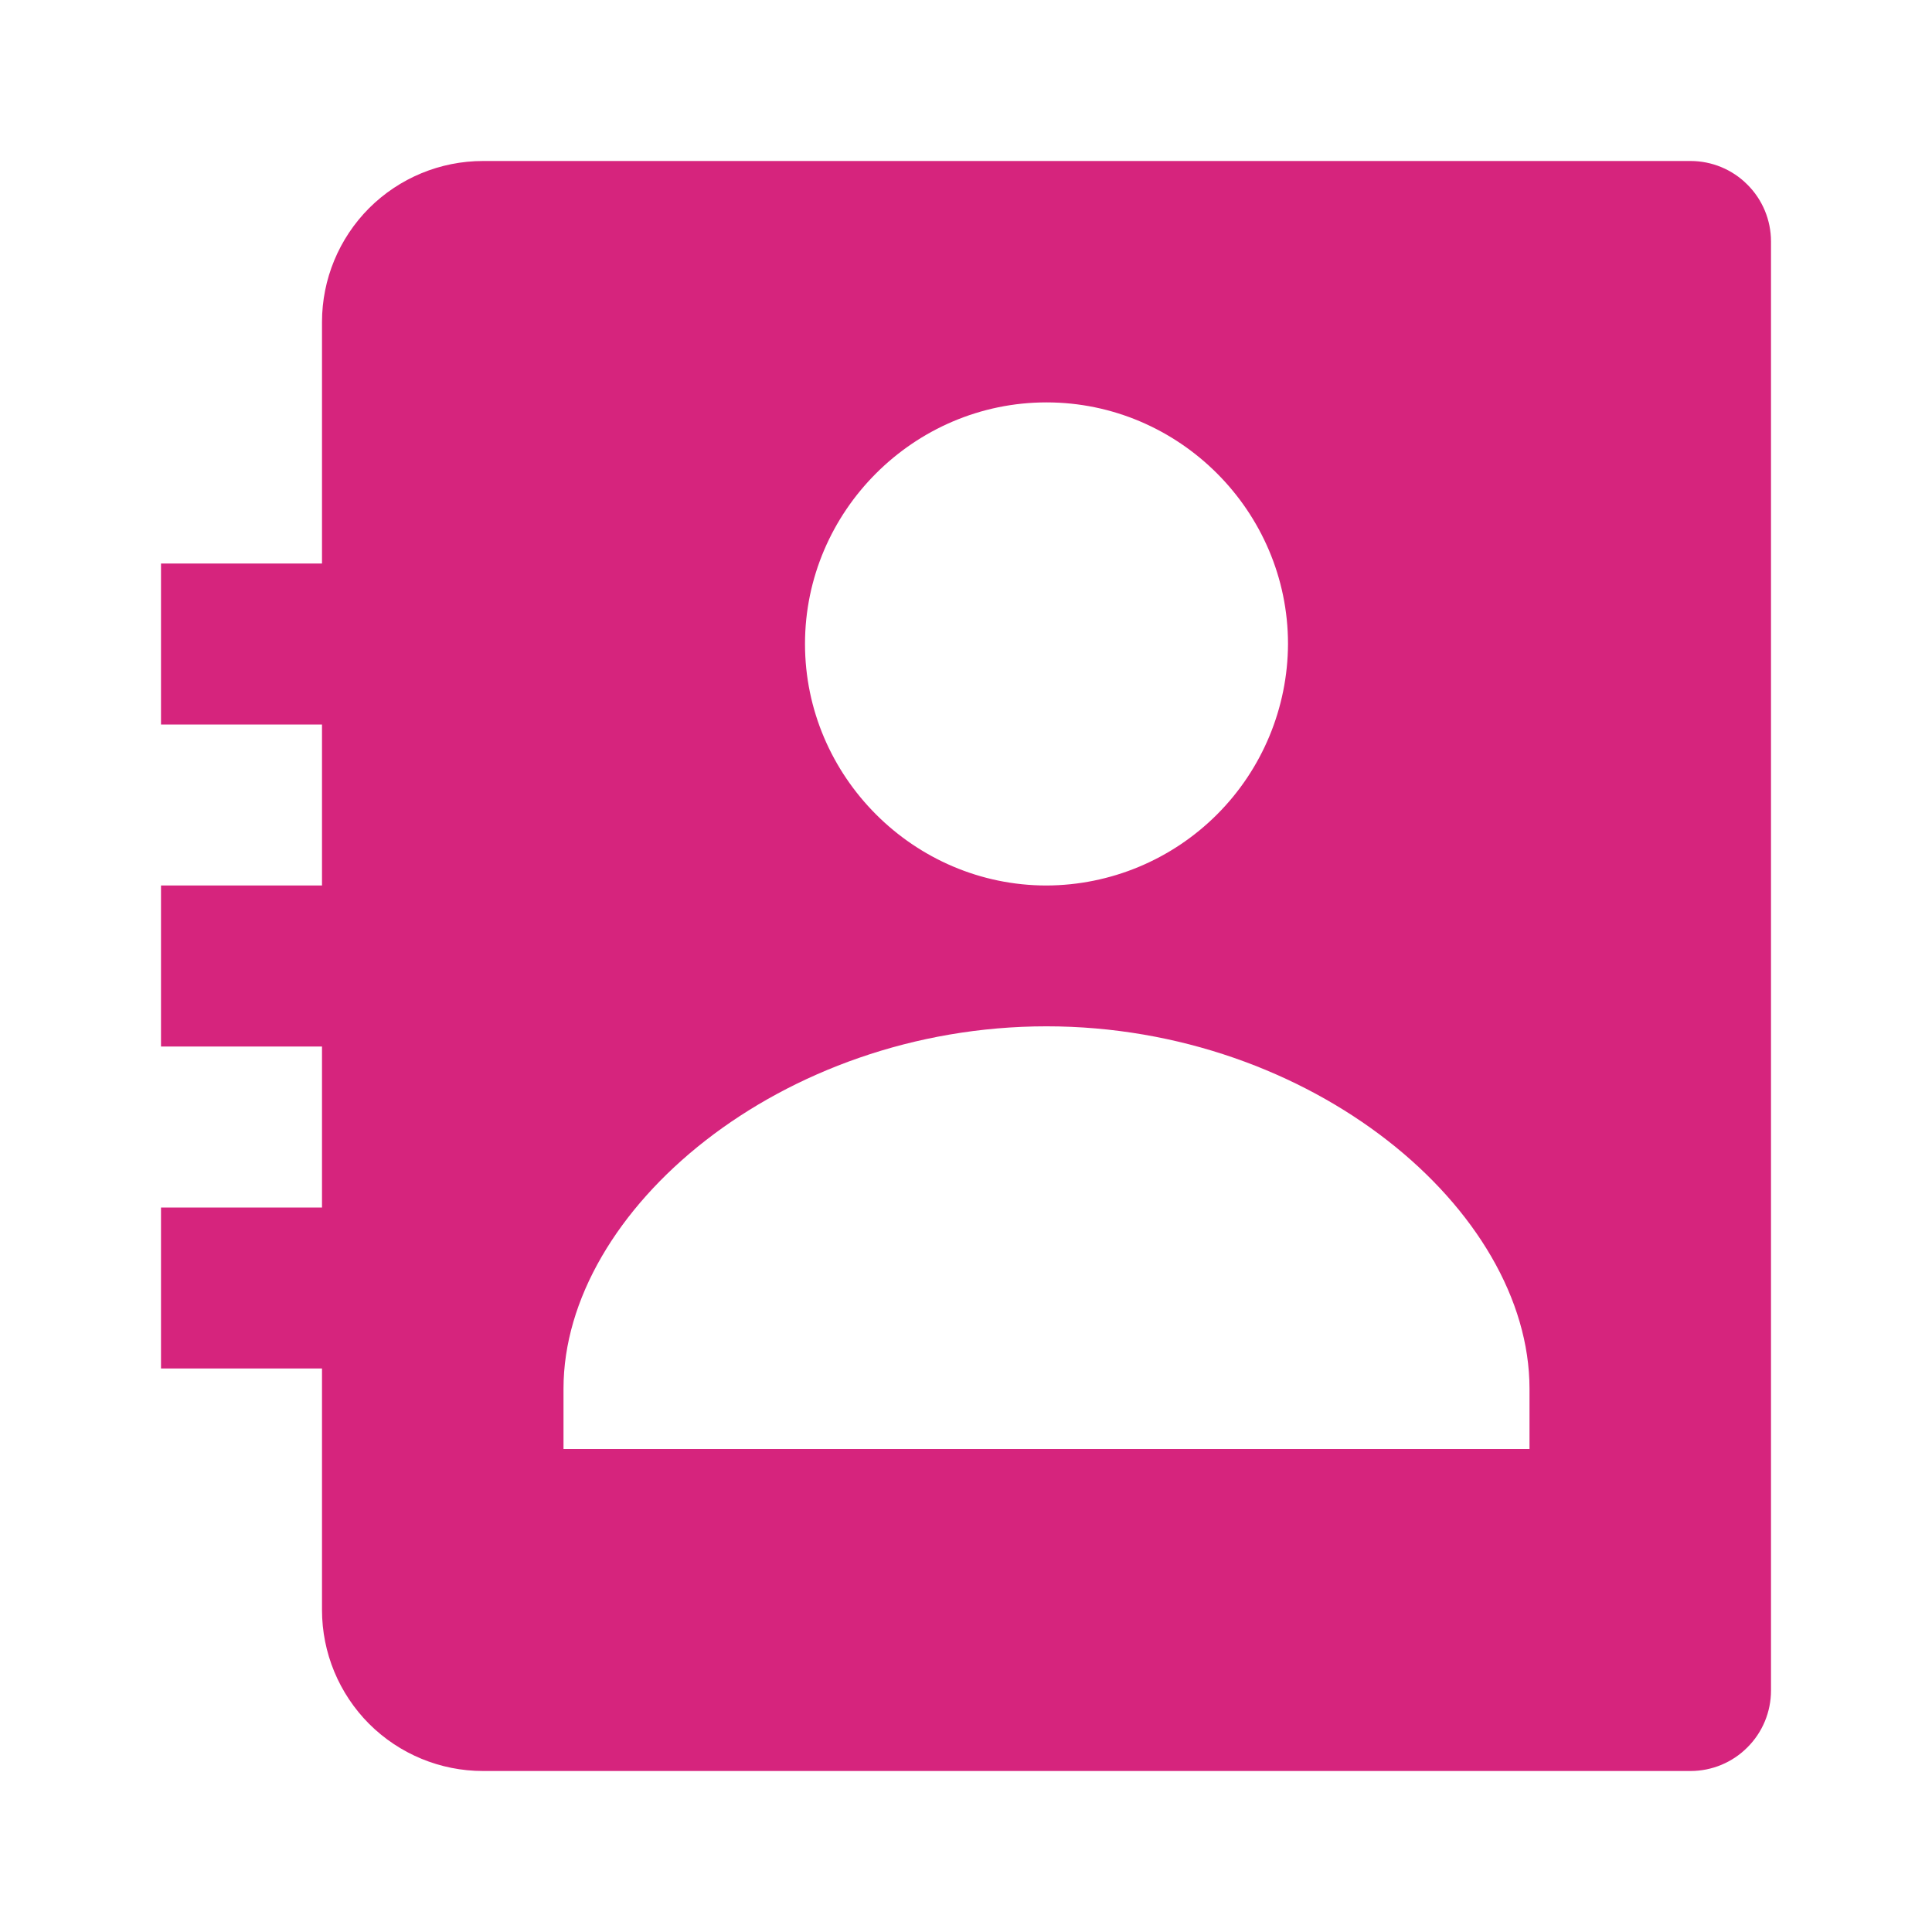 <svg width="18" height="18" viewBox="0 0 18 18" fill="none" xmlns="http://www.w3.org/2000/svg">
<path d="M15.75 1.5H4.5C4.102 1.5 3.721 1.658 3.439 1.939C3.158 2.221 3 2.602 3 3V5.25H1.5V6.75H3V8.25H1.5V9.75H3V11.25H1.5V12.75H3V15C3 15.398 3.158 15.779 3.439 16.061C3.721 16.342 4.102 16.5 4.5 16.5H15.75C15.949 16.5 16.14 16.421 16.28 16.28C16.421 16.14 16.5 15.949 16.5 15.75V2.25C16.5 2.051 16.421 1.86 16.28 1.72C16.14 1.579 15.949 1.5 15.75 1.5ZM9.75 3.749C10.986 3.749 12 4.763 12 5.999C11.998 6.595 11.76 7.167 11.339 7.588C10.917 8.01 10.346 8.248 9.75 8.25C8.515 8.25 7.5 7.235 7.5 5.999C7.5 4.763 8.515 3.749 9.75 3.749ZM14.25 13.5H5.25V12.938C5.25 11.273 7.279 9.562 9.75 9.562C12.221 9.562 14.25 11.273 14.25 12.938V13.5Z" fill="#D6247D"/>
</svg>
